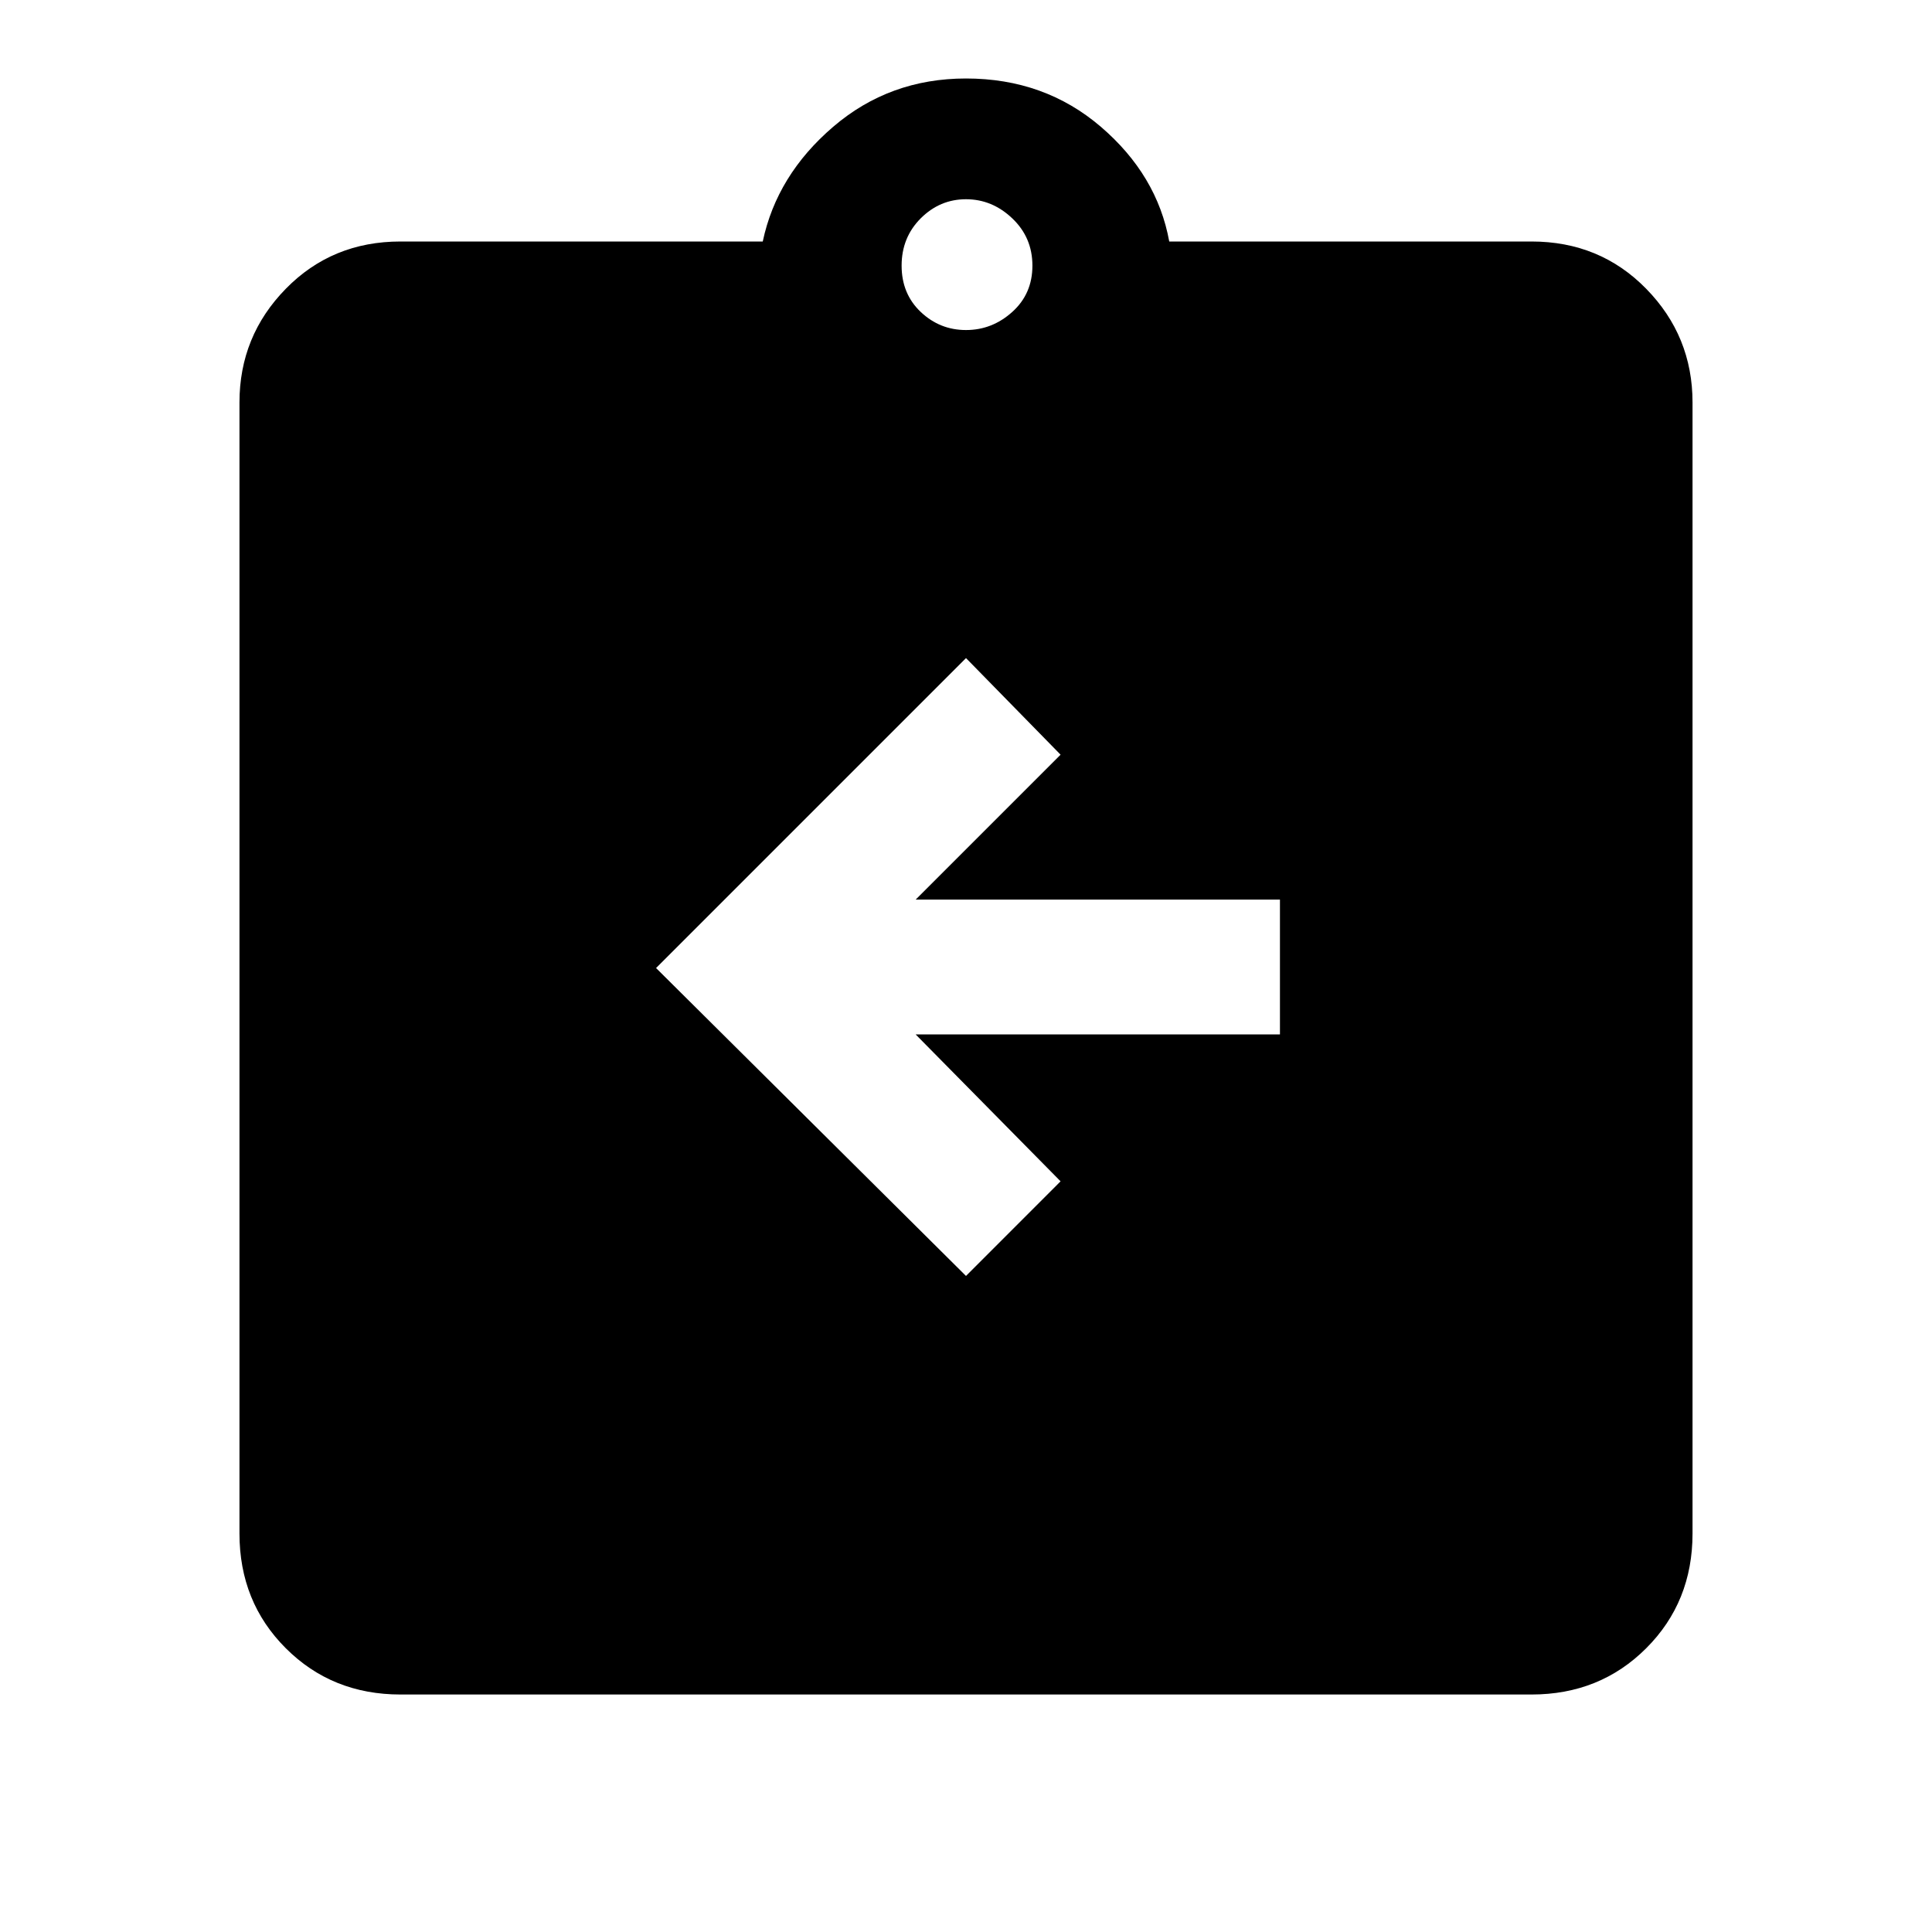 <svg xmlns="http://www.w3.org/2000/svg" height="40" width="40"><path d="m20 26.417 1.958-1.959-3-3.041H26.5v-2.792h-7.542l3-3-1.958-2-6.417 6.417ZM8.292 35.083q-1.417 0-2.375-.958-.959-.958-.959-2.375V8.333q0-1.375.959-2.354Q6.875 5 8.292 5h7.5q.291-1.375 1.458-2.375t2.75-1q1.625 0 2.792 1 1.166 1 1.416 2.375h7.5q1.417 0 2.375.979.959.979.959 2.354V31.75q0 1.417-.959 2.375-.958.958-2.375.958ZM20 6.833q.542 0 .958-.375.417-.375.417-.958t-.417-.979q-.416-.396-.958-.396t-.938.396q-.395.396-.395.979t.395.958q.396.375.938.375Z"/></svg>